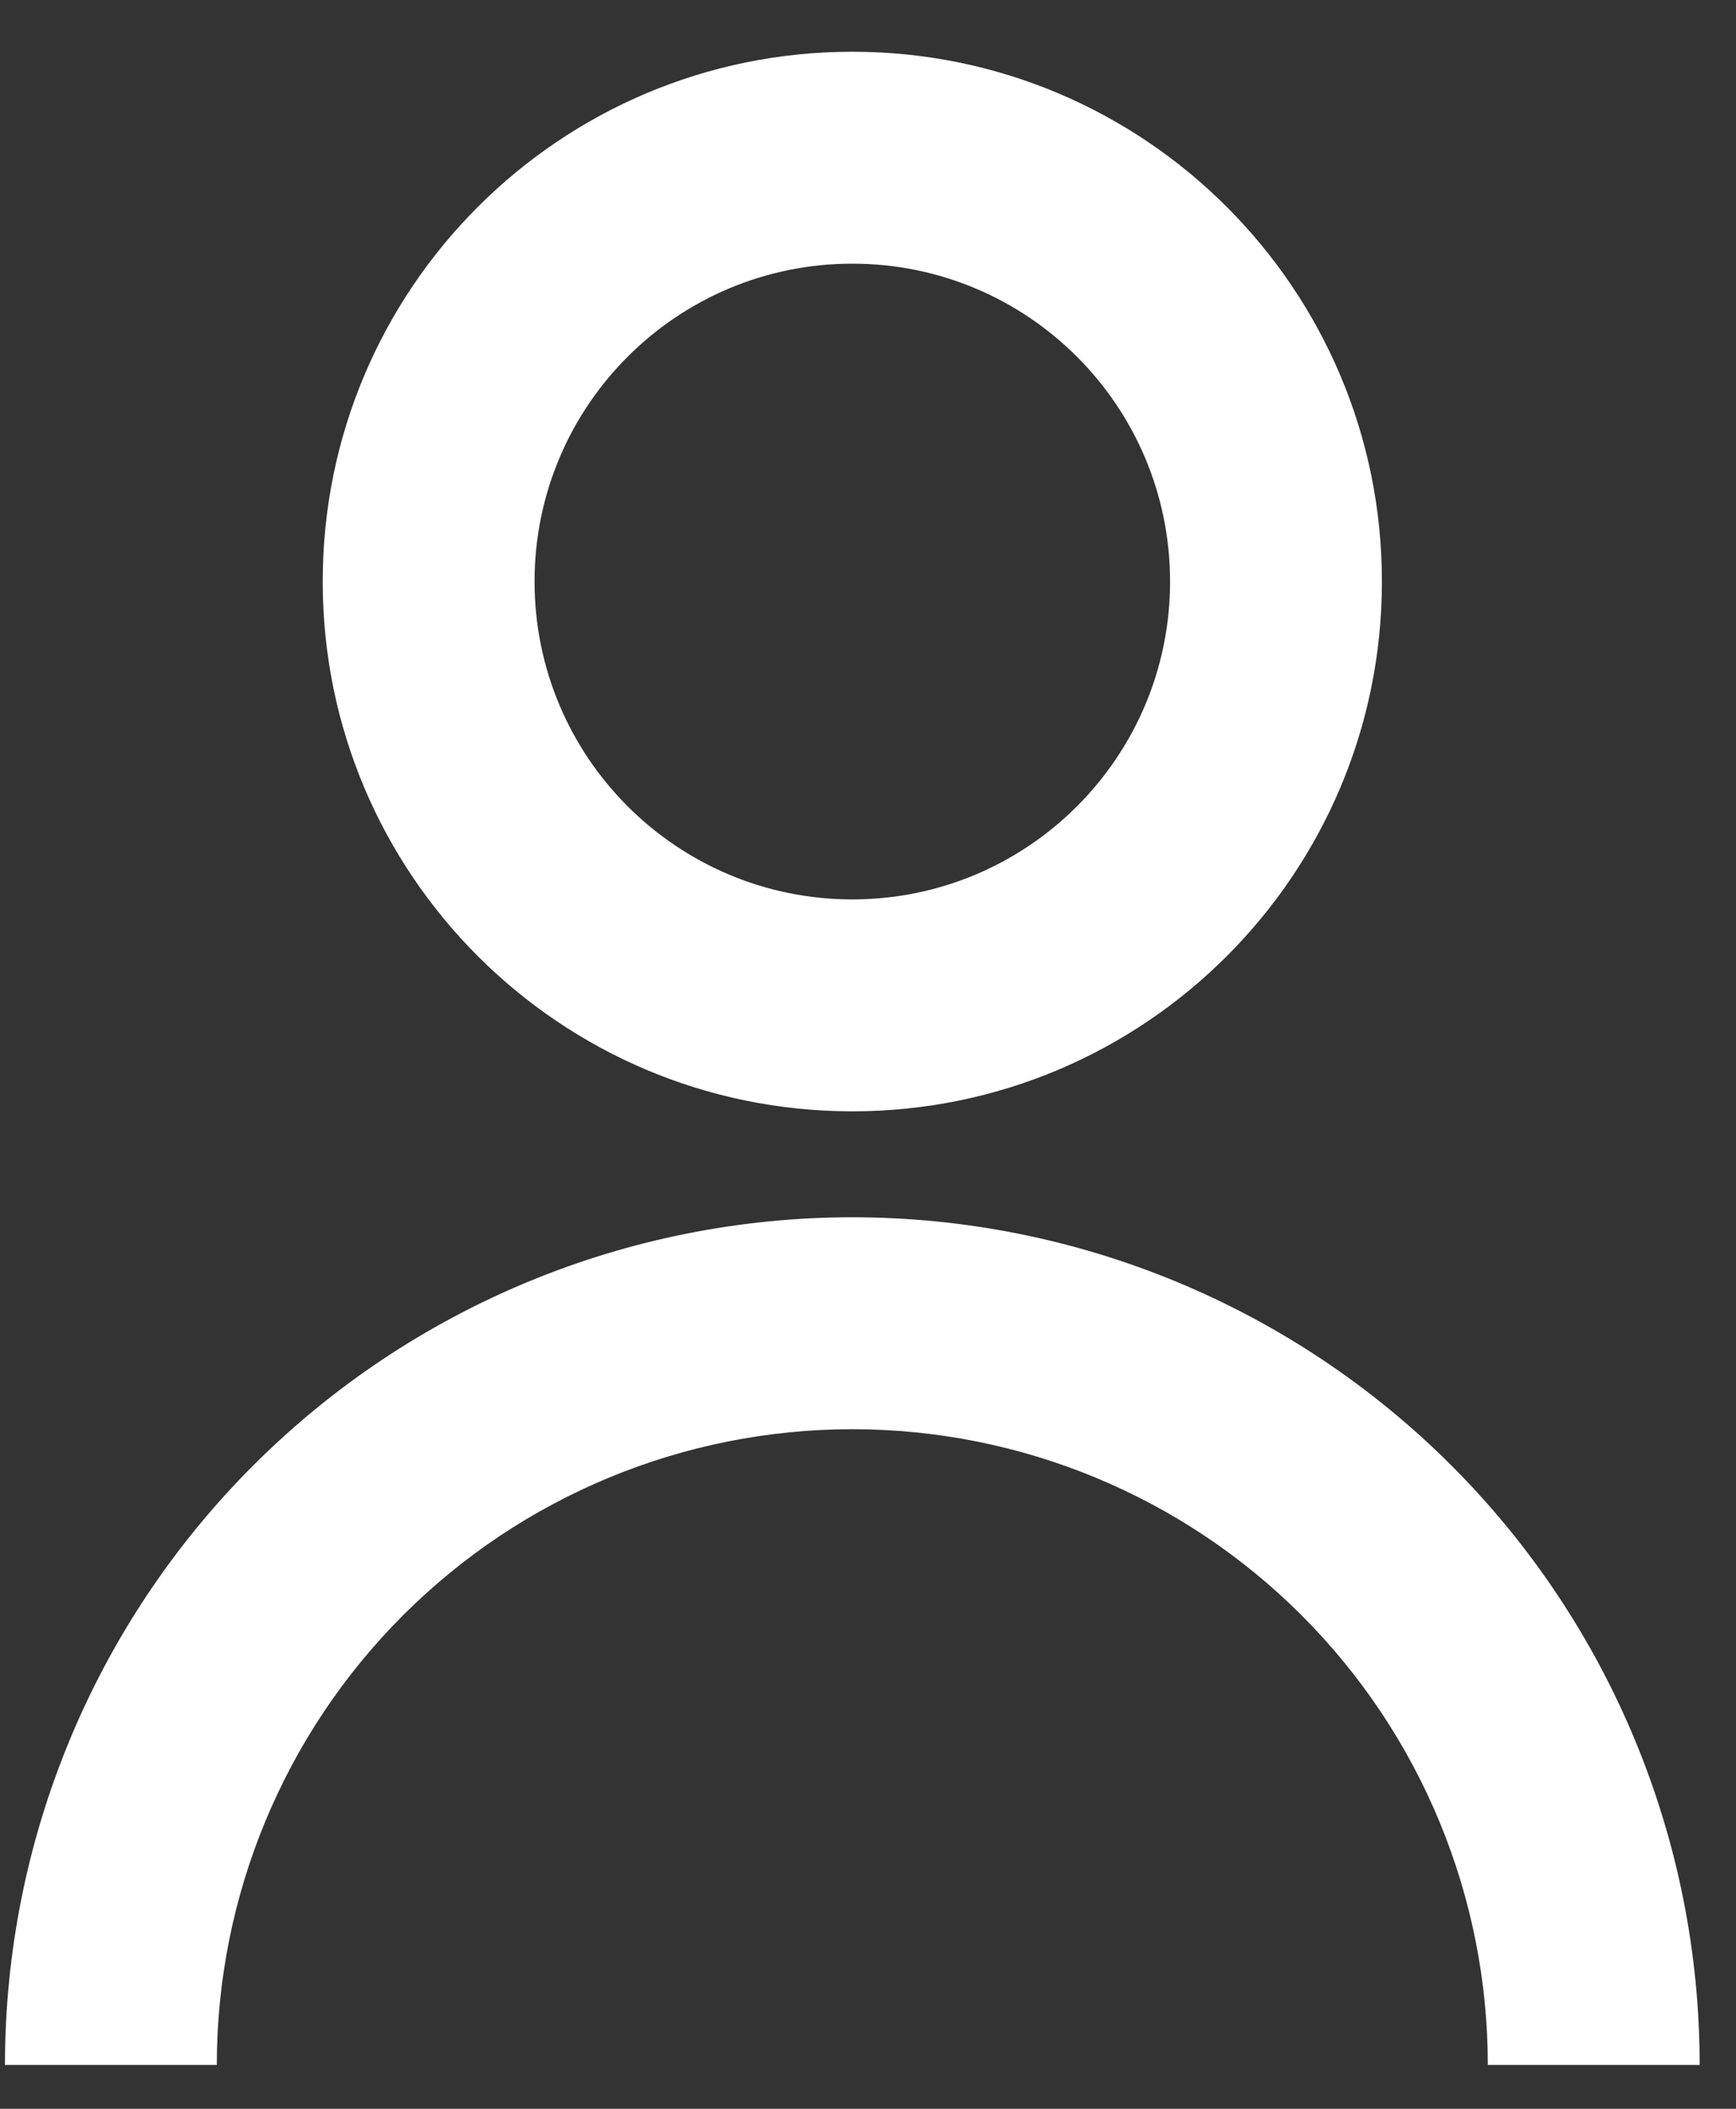 <svg width="28" height="34" viewBox="0 0 28 34" fill="none" xmlns="http://www.w3.org/2000/svg">
<rect x="0" y="0" width="28" height="34" fill="#333333" stroke="none"/>
<path d="M5.205 9.376C5.205 4.659 9.029 0.834 13.747 0.834C18.464 0.834 22.289 4.659 22.289 9.376C22.289 14.093 18.464 17.918 13.747 17.918C9.029 17.918 5.205 14.093 5.205 9.376ZM13.747 14.501C16.577 14.501 18.872 12.206 18.872 9.376C18.872 6.545 16.577 4.251 13.747 4.251C10.916 4.251 8.622 6.545 8.622 9.376C8.622 12.206 10.916 14.501 13.747 14.501Z" fill="white"/>
<path d="M4.083 23.629C1.52 26.192 0.08 29.668 0.08 33.293H3.497C3.497 30.574 4.577 27.967 6.499 26.045C8.421 24.122 11.028 23.043 13.747 23.043C16.465 23.043 19.073 24.122 20.995 26.045C22.917 27.967 23.997 30.574 23.997 33.293H27.414C27.414 29.668 25.974 26.192 23.411 23.629C20.848 21.066 17.372 19.626 13.747 19.626C10.122 19.626 6.646 21.066 4.083 23.629Z" fill="white"/>
</svg>
